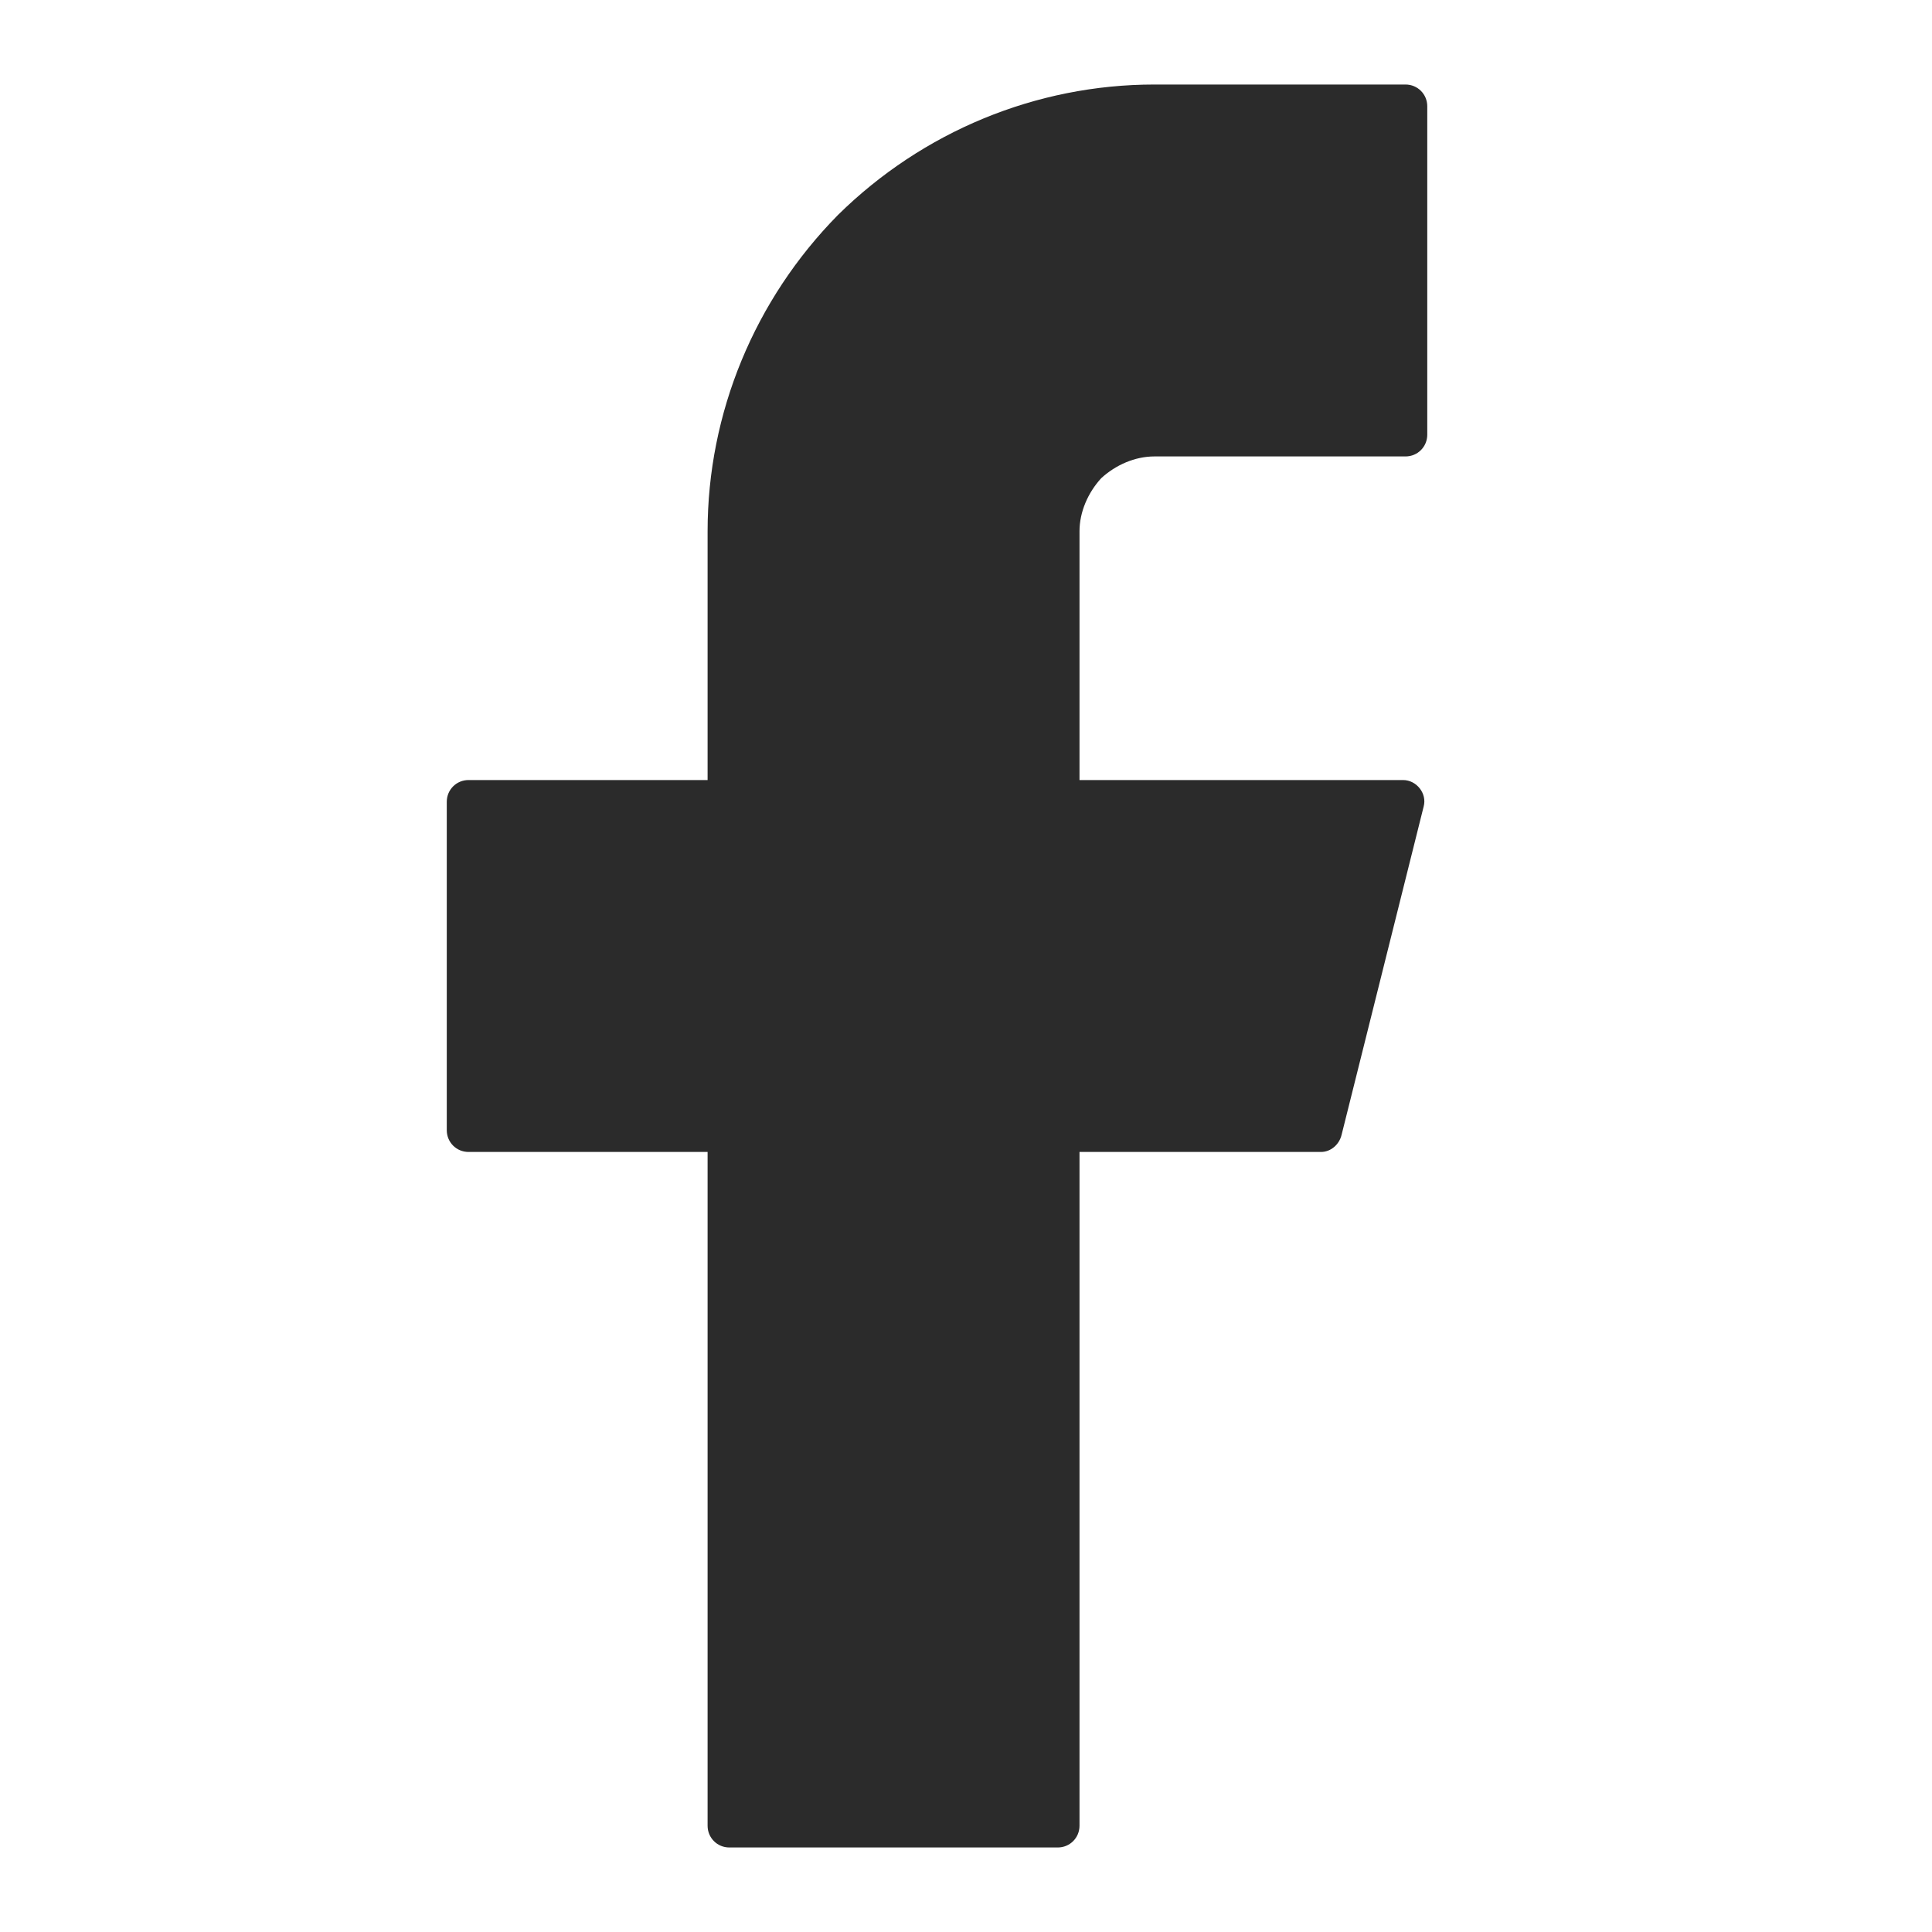 <svg version="1.2" baseProfile="tiny-ps" xmlns="http://www.w3.org/2000/svg" viewBox="0 0 16 16" width="16" height="16">
	<title>Facebook-svg</title>
	<style>
		tspan { white-space:pre }
		.shp0 { fill: #2b2b2b } 
	</style>
	<path id="Layer" class="shp0" d="M11.64 0.7C11.74 0.7 11.82 0.78 11.82 0.88L11.82 3.6C11.82 3.7 11.74 3.78 11.64 3.78L9.56 3.78C9.4 3.78 9.24 3.85 9.12 3.96C9.01 4.08 8.94 4.24 8.94 4.4L8.94 6.46L11.62 6.46C11.73 6.46 11.82 6.57 11.79 6.68L11.11 9.4C11.09 9.48 11.02 9.54 10.94 9.54L8.94 9.54L8.94 15.12C8.94 15.22 8.86 15.3 8.76 15.3L6.04 15.3C5.94 15.3 5.86 15.22 5.86 15.12L5.86 9.54L3.88 9.54C3.78 9.54 3.7 9.46 3.7 9.36L3.7 6.64C3.7 6.54 3.78 6.46 3.88 6.46L5.86 6.46L5.86 4.4C5.86 3.42 6.25 2.48 6.94 1.78C7.64 1.09 8.58 0.7 9.56 0.7L11.64 0.7Z" />
</svg>